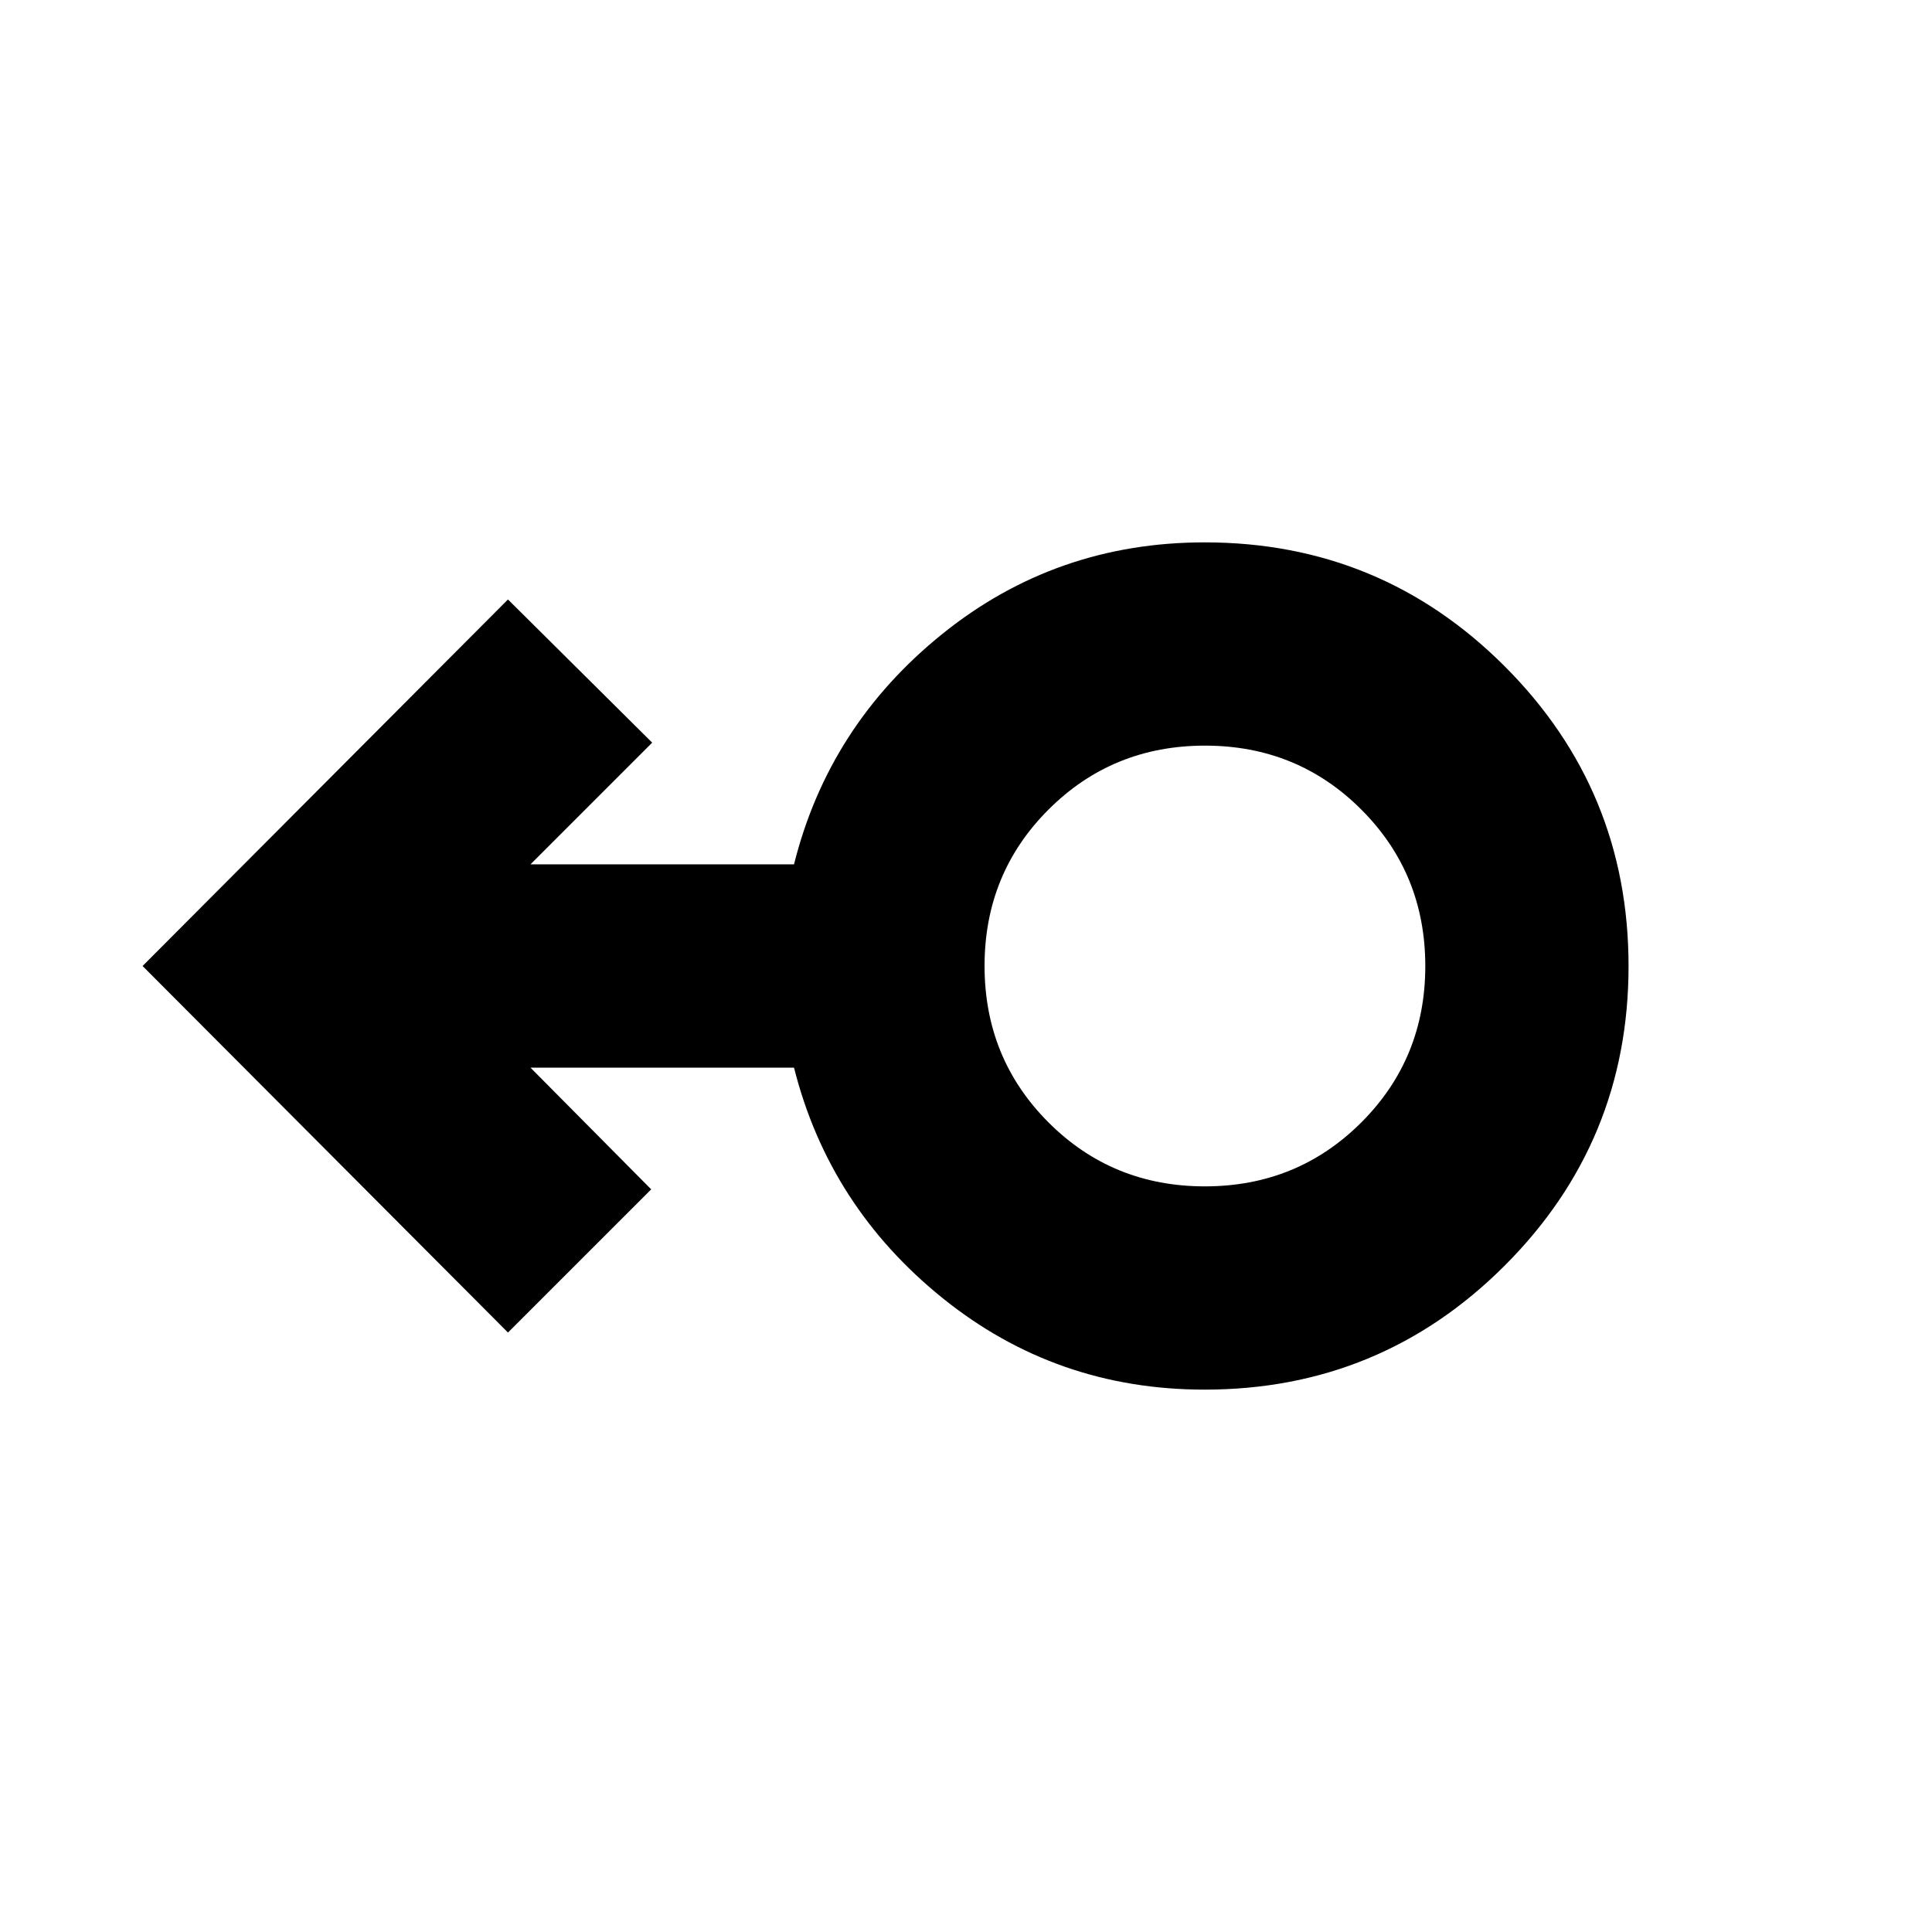 <svg xmlns="http://www.w3.org/2000/svg" height="24" viewBox="0 -960 960 960" width="24"><path d="M598.57-269.5q-73.83 0-130.23-45.5-56.41-45.5-73.8-114.5H263.59l59.98 60.48-71.16 71.15L70.85-480l181.56-182.13 71.66 71.15-60.48 60.48h130.95q17.24-69 73.7-114.5 56.46-45.5 130.37-45.5 87.5 0 149.06 61.58 61.55 61.58 61.55 148.95 0 87.37-61.62 148.92-61.61 61.55-149.03 61.55Zm.12-101q45.94 0 77.73-31.76 31.8-31.77 31.8-77.71t-31.77-77.74q-31.76-31.79-77.7-31.79-45.95 0-77.74 31.76-31.79 31.77-31.79 77.71t31.76 77.74q31.77 31.79 77.71 31.79Zm.03-109.5Z"/></svg>